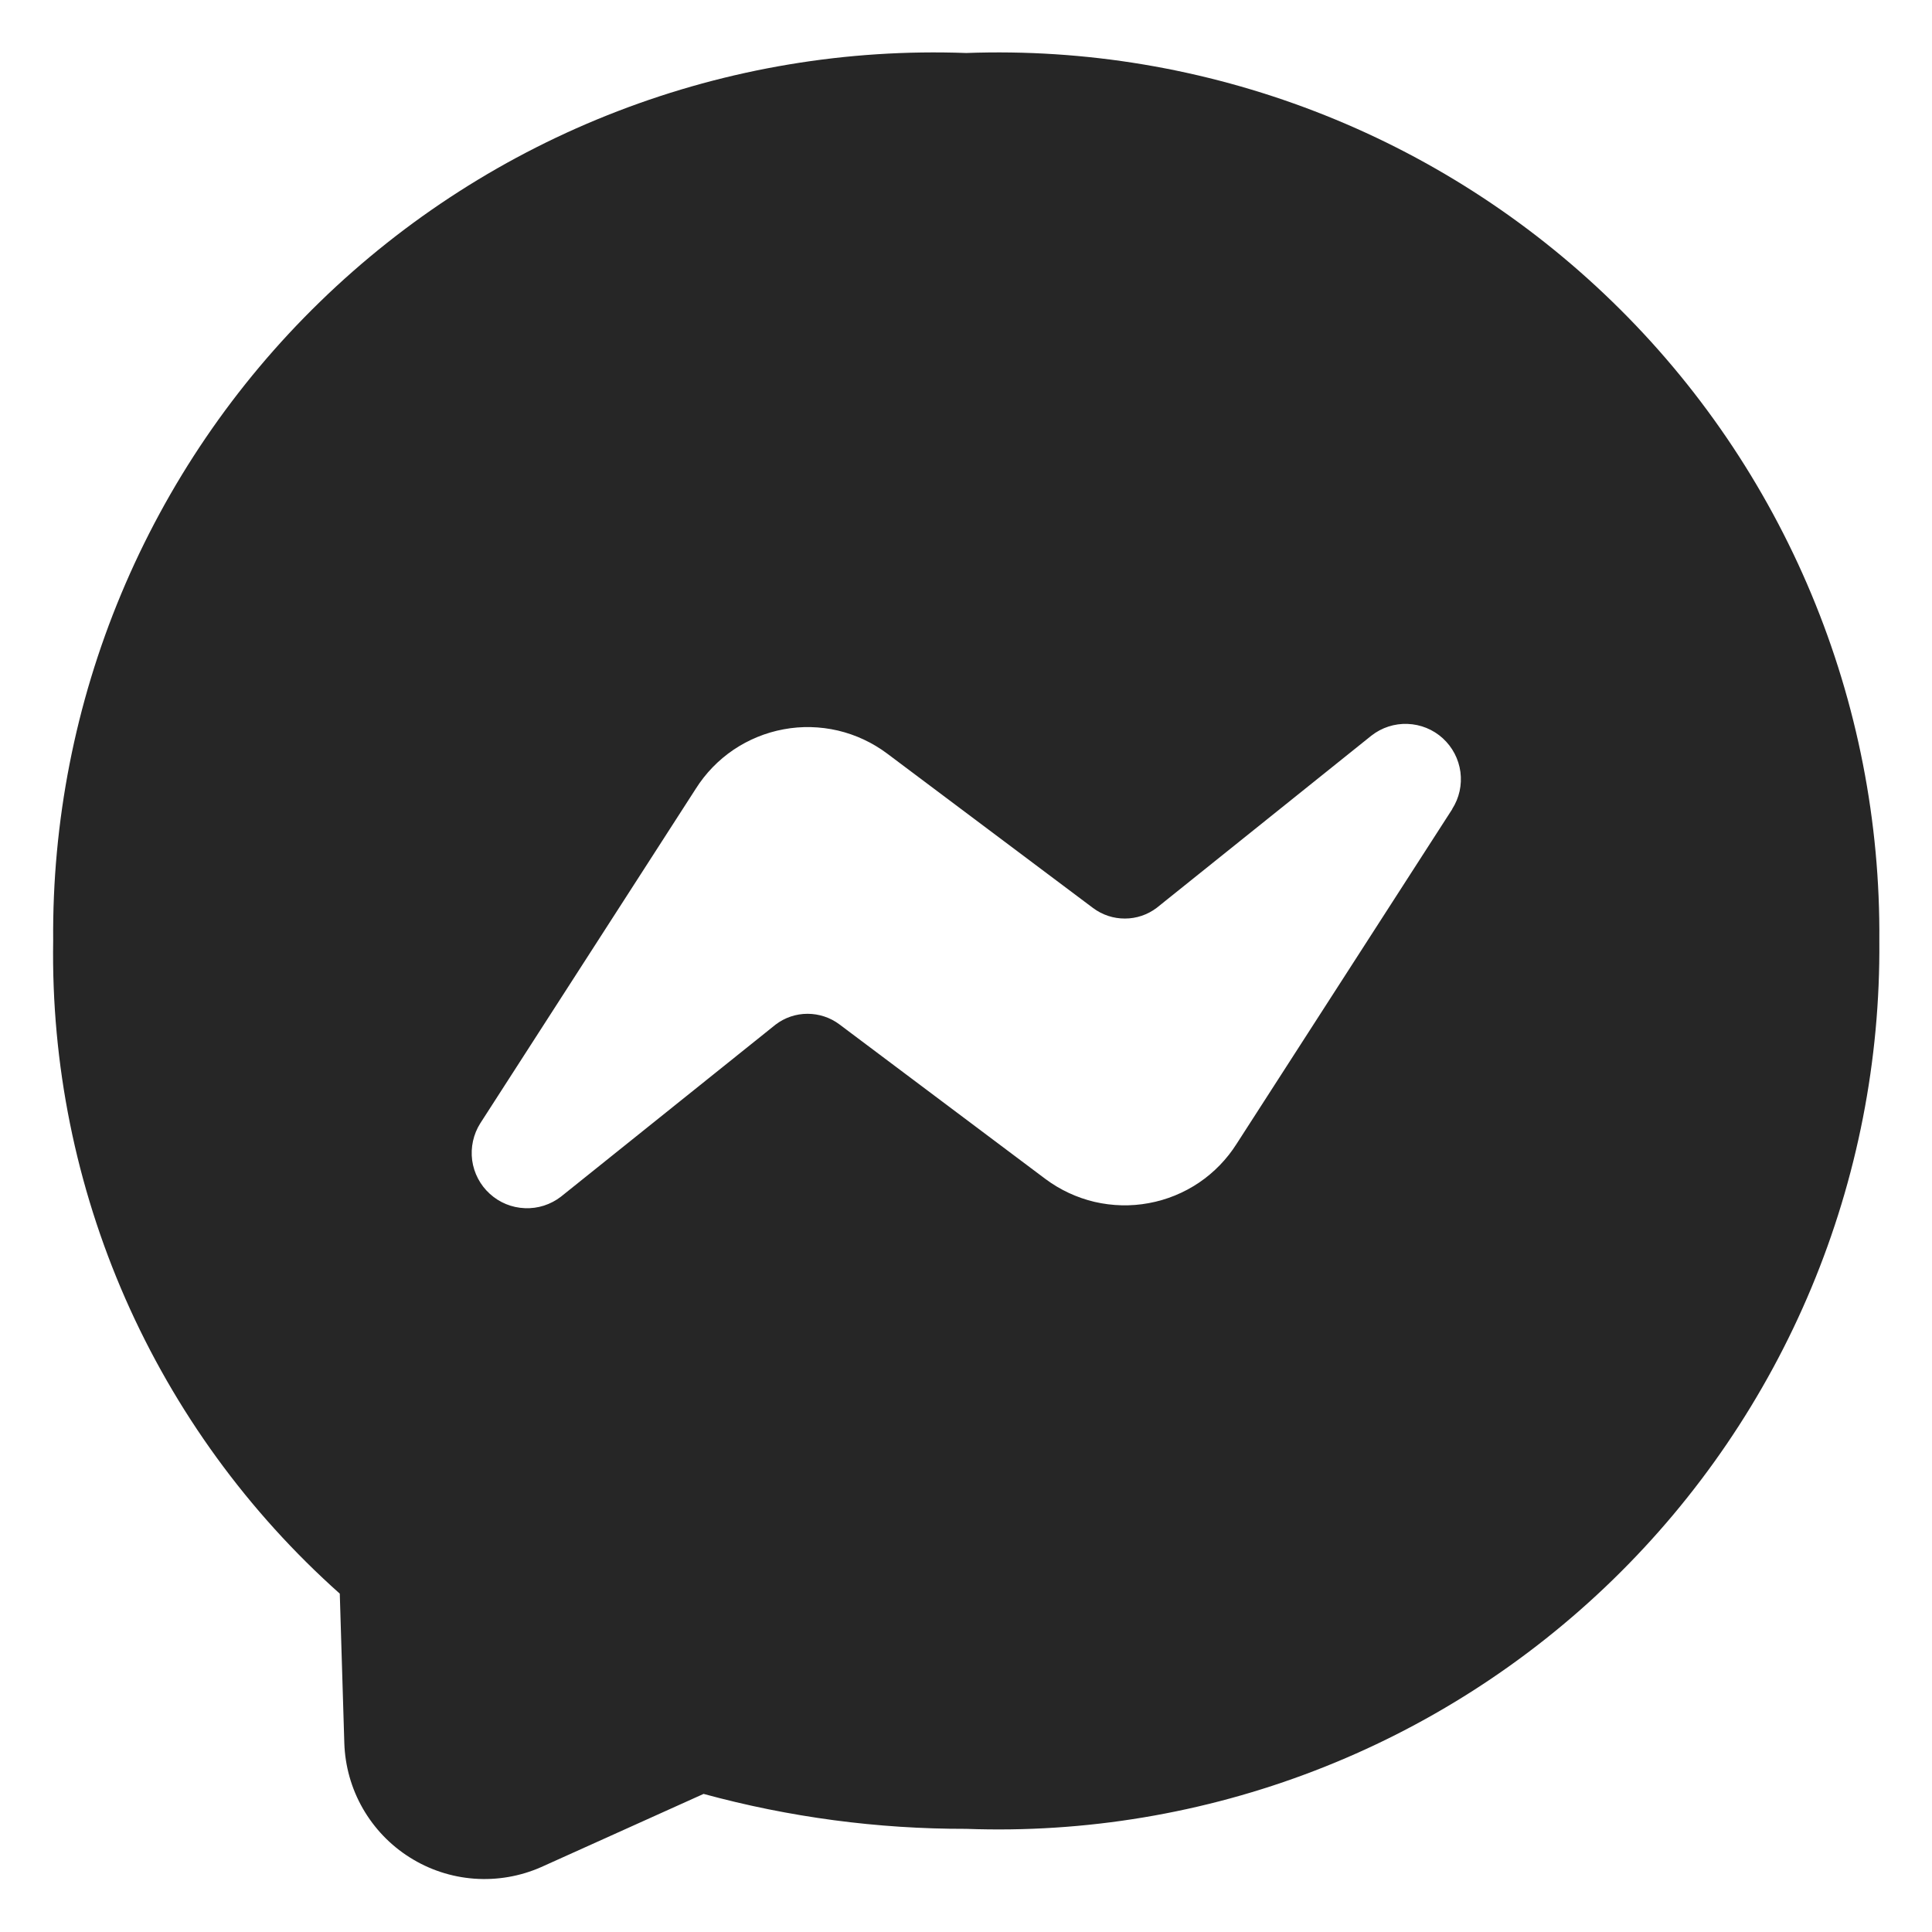 <svg width="23" height="23" viewBox="0 0 23 23" fill="none" xmlns="http://www.w3.org/2000/svg">
    <path
        d="M11.503 0.631C10.087 0.579 8.675 0.815 7.353 1.324C6.03 1.833 4.825 2.605 3.809 3.593C2.793 4.58 1.988 5.764 1.442 7.072C0.896 8.379 0.621 9.784 0.633 11.201C0.61 12.665 0.903 14.117 1.492 15.459C2.081 16.799 2.952 17.998 4.045 18.972L4.099 20.752C4.108 21.025 4.183 21.292 4.319 21.529C4.455 21.766 4.647 21.967 4.878 22.112C5.109 22.258 5.372 22.345 5.645 22.365C5.918 22.385 6.191 22.338 6.441 22.228L8.376 21.356C9.395 21.634 10.447 21.774 11.503 21.772C12.919 21.824 14.331 21.588 15.653 21.079C16.976 20.57 18.181 19.798 19.197 18.81C20.213 17.822 21.018 16.639 21.564 15.331C22.11 14.024 22.385 12.619 22.373 11.202C22.385 9.785 22.11 8.38 21.564 7.073C21.018 5.765 20.213 4.581 19.197 3.594C18.181 2.606 16.976 1.834 15.653 1.325C14.331 0.816 12.919 0.579 11.503 0.631ZM17.289 9.632L14.723 13.615C14.607 13.799 14.454 13.957 14.274 14.079C14.093 14.201 13.89 14.284 13.676 14.323C13.462 14.363 13.242 14.357 13.03 14.308C12.819 14.258 12.619 14.165 12.445 14.035L9.993 12.195C9.884 12.113 9.75 12.069 9.613 12.069C9.476 12.069 9.343 12.114 9.234 12.197L6.678 14.246C6.555 14.341 6.403 14.39 6.248 14.383C6.093 14.377 5.946 14.317 5.831 14.212C5.716 14.108 5.642 13.966 5.621 13.813C5.601 13.659 5.635 13.503 5.718 13.372L8.283 9.39C8.399 9.206 8.552 9.048 8.732 8.926C8.912 8.805 9.116 8.721 9.33 8.682C9.544 8.642 9.763 8.648 9.975 8.697C10.187 8.747 10.386 8.84 10.56 8.97L13.013 10.81C13.123 10.892 13.256 10.936 13.393 10.935C13.529 10.935 13.662 10.89 13.771 10.807L16.327 8.757C16.45 8.661 16.602 8.612 16.757 8.618C16.913 8.624 17.061 8.684 17.176 8.789C17.291 8.894 17.365 9.035 17.386 9.19C17.406 9.344 17.372 9.5 17.288 9.631L17.289 9.632Z"
        fill="#262626" />
</svg>